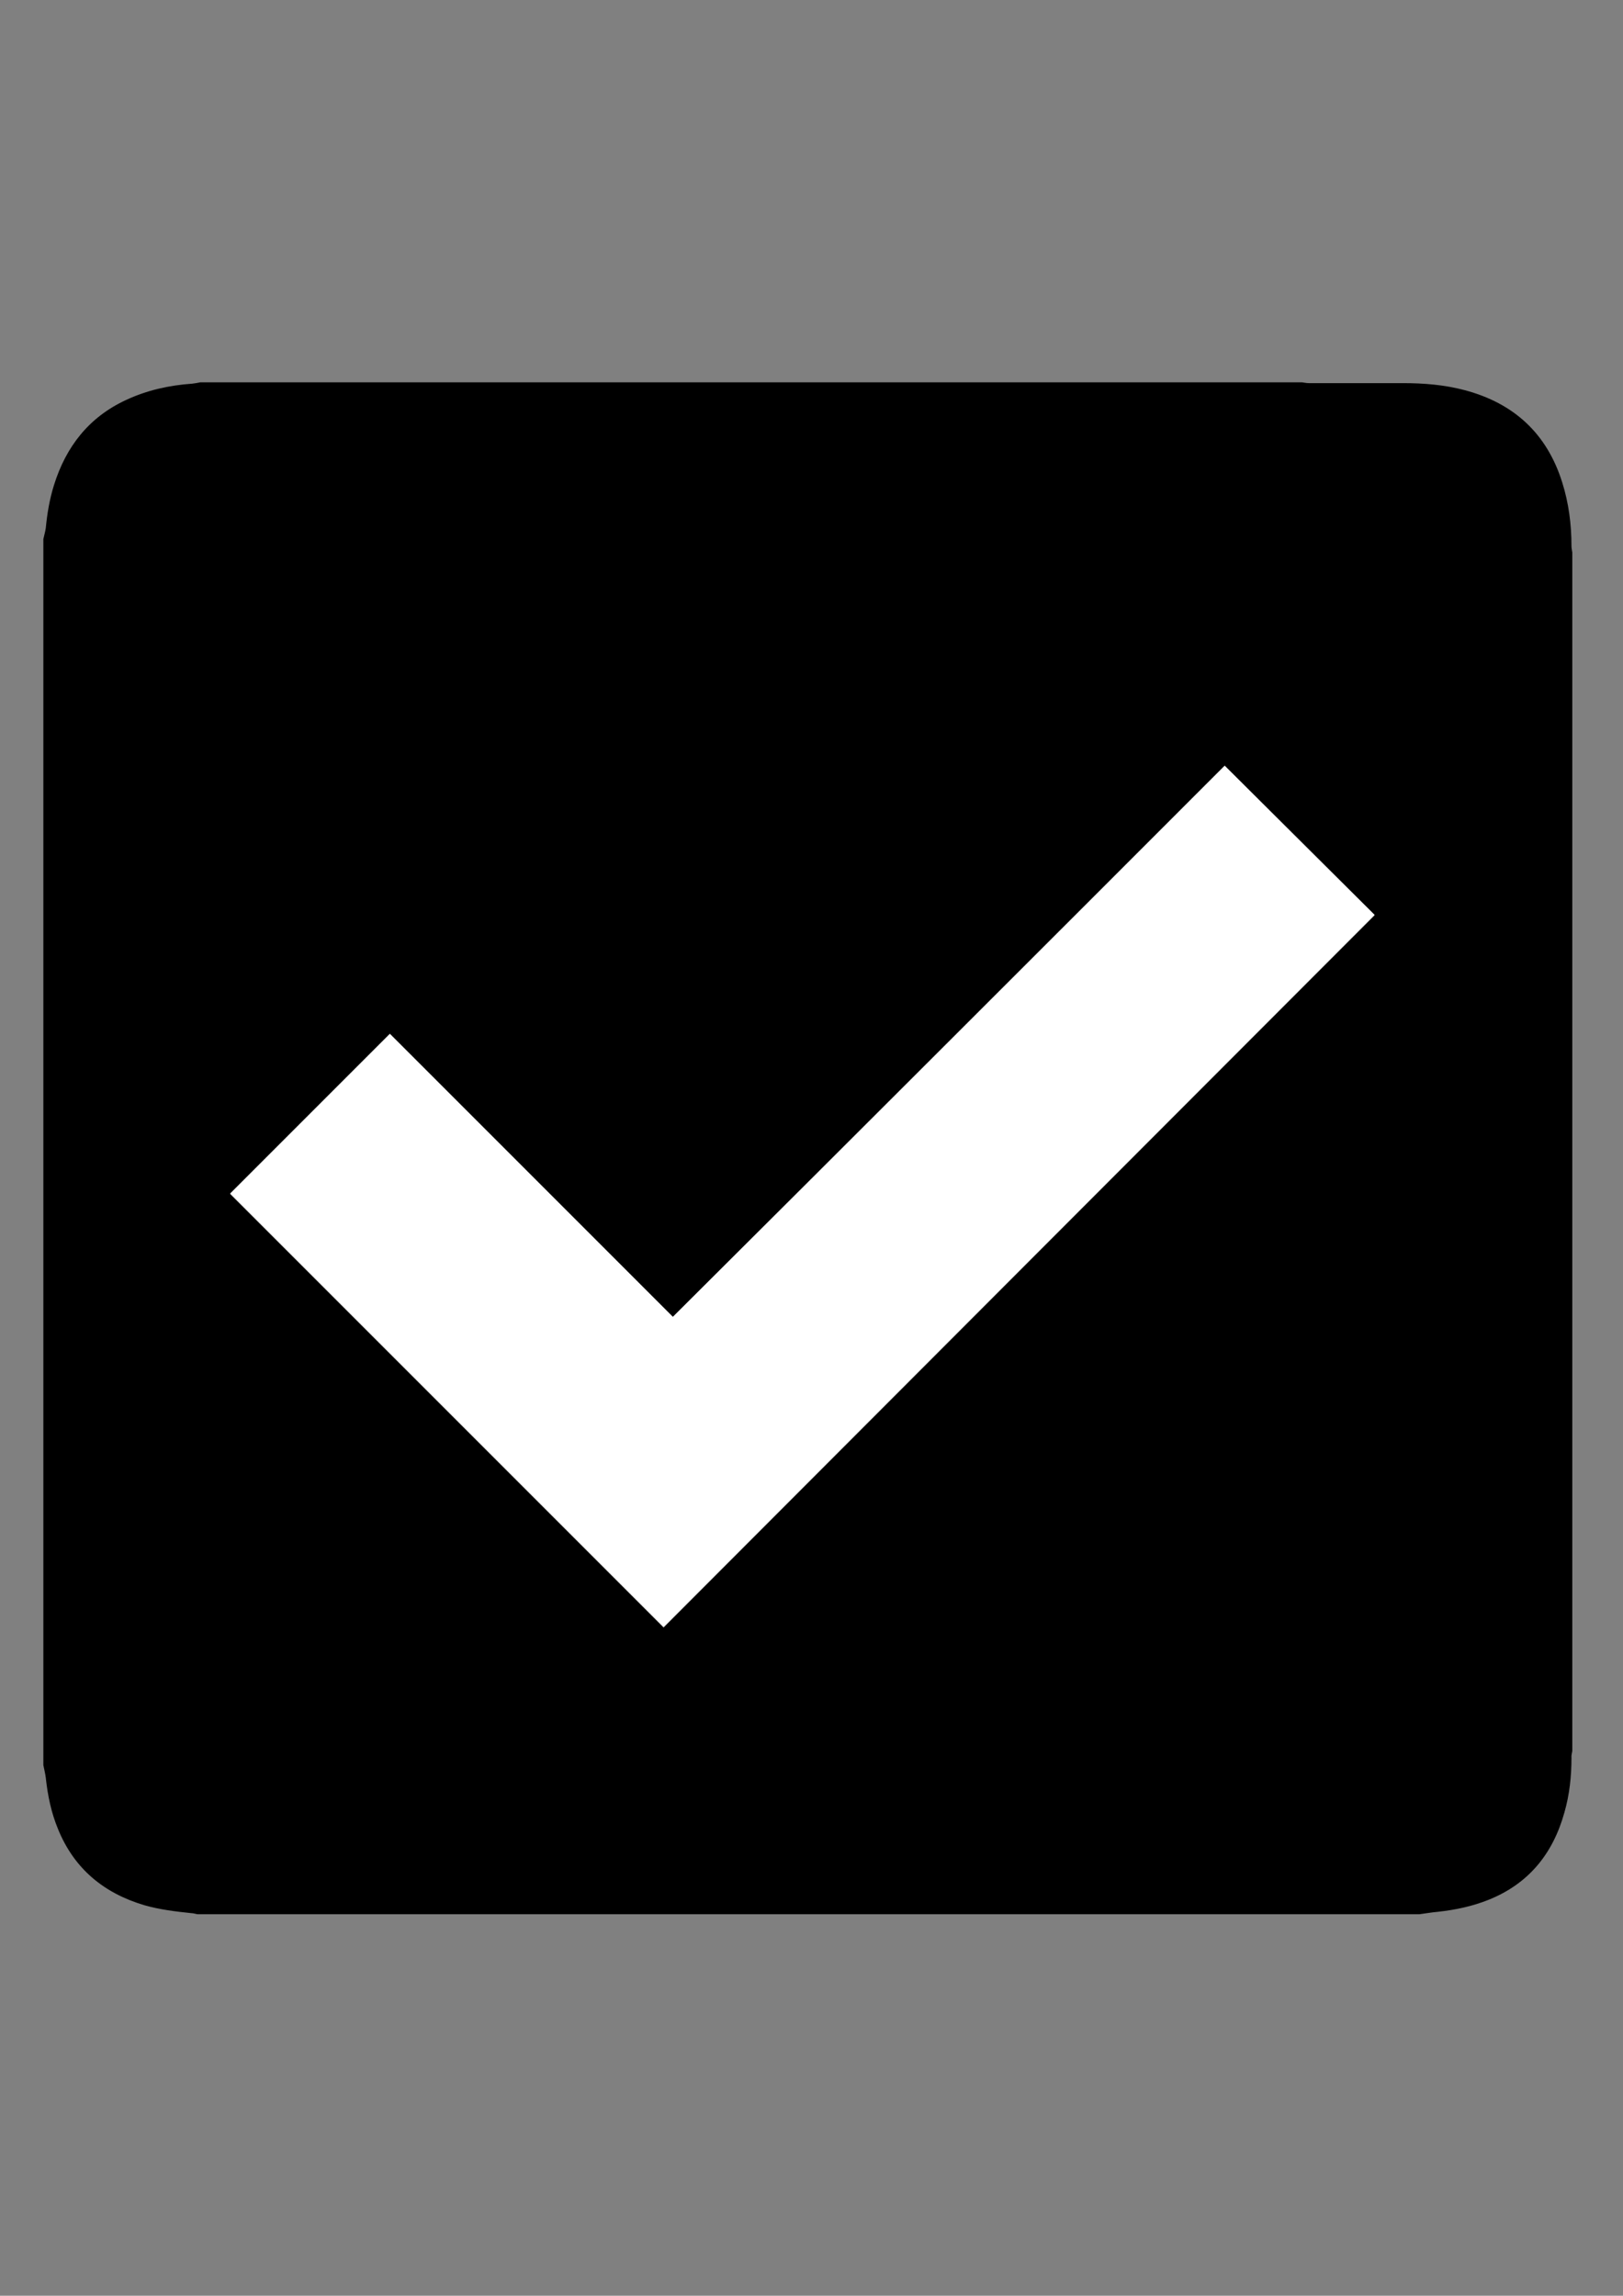 <?xml version="1.0" encoding="utf-8"?>
<!-- Generator: Adobe Illustrator 26.4.1, SVG Export Plug-In . SVG Version: 6.00 Build 0)  -->
<svg version="1.1" id="Layer_1" xmlns="http://www.w3.org/2000/svg" xmlns:xlink="http://www.w3.org/1999/xlink" x="0px" y="0px"
	 viewBox="0 0 595.3 841.9" style="enable-background:new 0 0 595.3 841.9;" xml:space="preserve">
<rect x="0" y="0" width="595.3" height="841.9" fill="#808080" stroke="none"/>
<style type="text/css">
	.st0{fill:#FFFFFF;}
</style>
<path d="M15.9,647.3c0-149.9,0-299.7,0-449.6c0.3-1.4,0.7-2.7,0.9-4.1c0.5-5.3,1.4-10.6,3-15.7c4.4-14.1,12.8-24.9,26.4-31.2
	c7.7-3.6,15.8-5.4,24.3-6c1-0.1,2-0.3,3-0.5c134.7,0,269.3,0,404,0c0.8,0.1,1.7,0.3,2.5,0.3c11.5,0,23,0,34.5,0
	c7.7,0,15.3,0.6,22.8,2.6c18,4.8,30.1,15.9,35.7,33.8c2.4,7.6,3.4,15.4,3.4,23.4c0,0.8,0.2,1.5,0.3,2.3c0,146.5,0,293,0,439.5
	c-0.1,0.8-0.4,1.7-0.3,2.5c0,6.8-0.7,13.5-2.6,20.1c-4.2,15.1-13.1,26.1-27.8,32c-6,2.4-12.2,3.7-18.6,4.4c-2.3,0.2-4.5,0.6-6.8,0.9
	c-149.4,0-298.8,0-448.1,0c-0.8-0.1-1.5-0.4-2.3-0.4c-5.8-0.6-11.6-1.3-17.2-2.9c-14.9-4.4-25.8-13.4-31.7-27.9
	c-2.5-6-3.8-12.3-4.5-18.8C16.6,650.4,16.2,648.8,15.9,647.3z M449.2,280.8c-67.6,67.5-134.9,134.8-202.4,202.3
	C212,448.2,177.3,413.6,143,379.3c-19.7,19.7-39.3,39.3-58.6,58.6c52.8,52.8,105.9,105.9,159,159c86.7-86.9,173.7-174,260.8-261.2
	C486.1,317.6,467.8,299.3,449.2,280.8z"/>
<path class="st0" d="M449.2,280.8c18.6,18.5,36.9,36.7,55,54.7c-87.1,87.3-174.1,174.3-260.8,261.2c-53.1-53.1-106.2-106.2-159-159
	c19.2-19.2,38.8-38.8,58.6-58.6c34.3,34.3,69,69,103.8,103.8C314.3,415.7,381.7,348.4,449.2,280.8z"/>
</svg>
